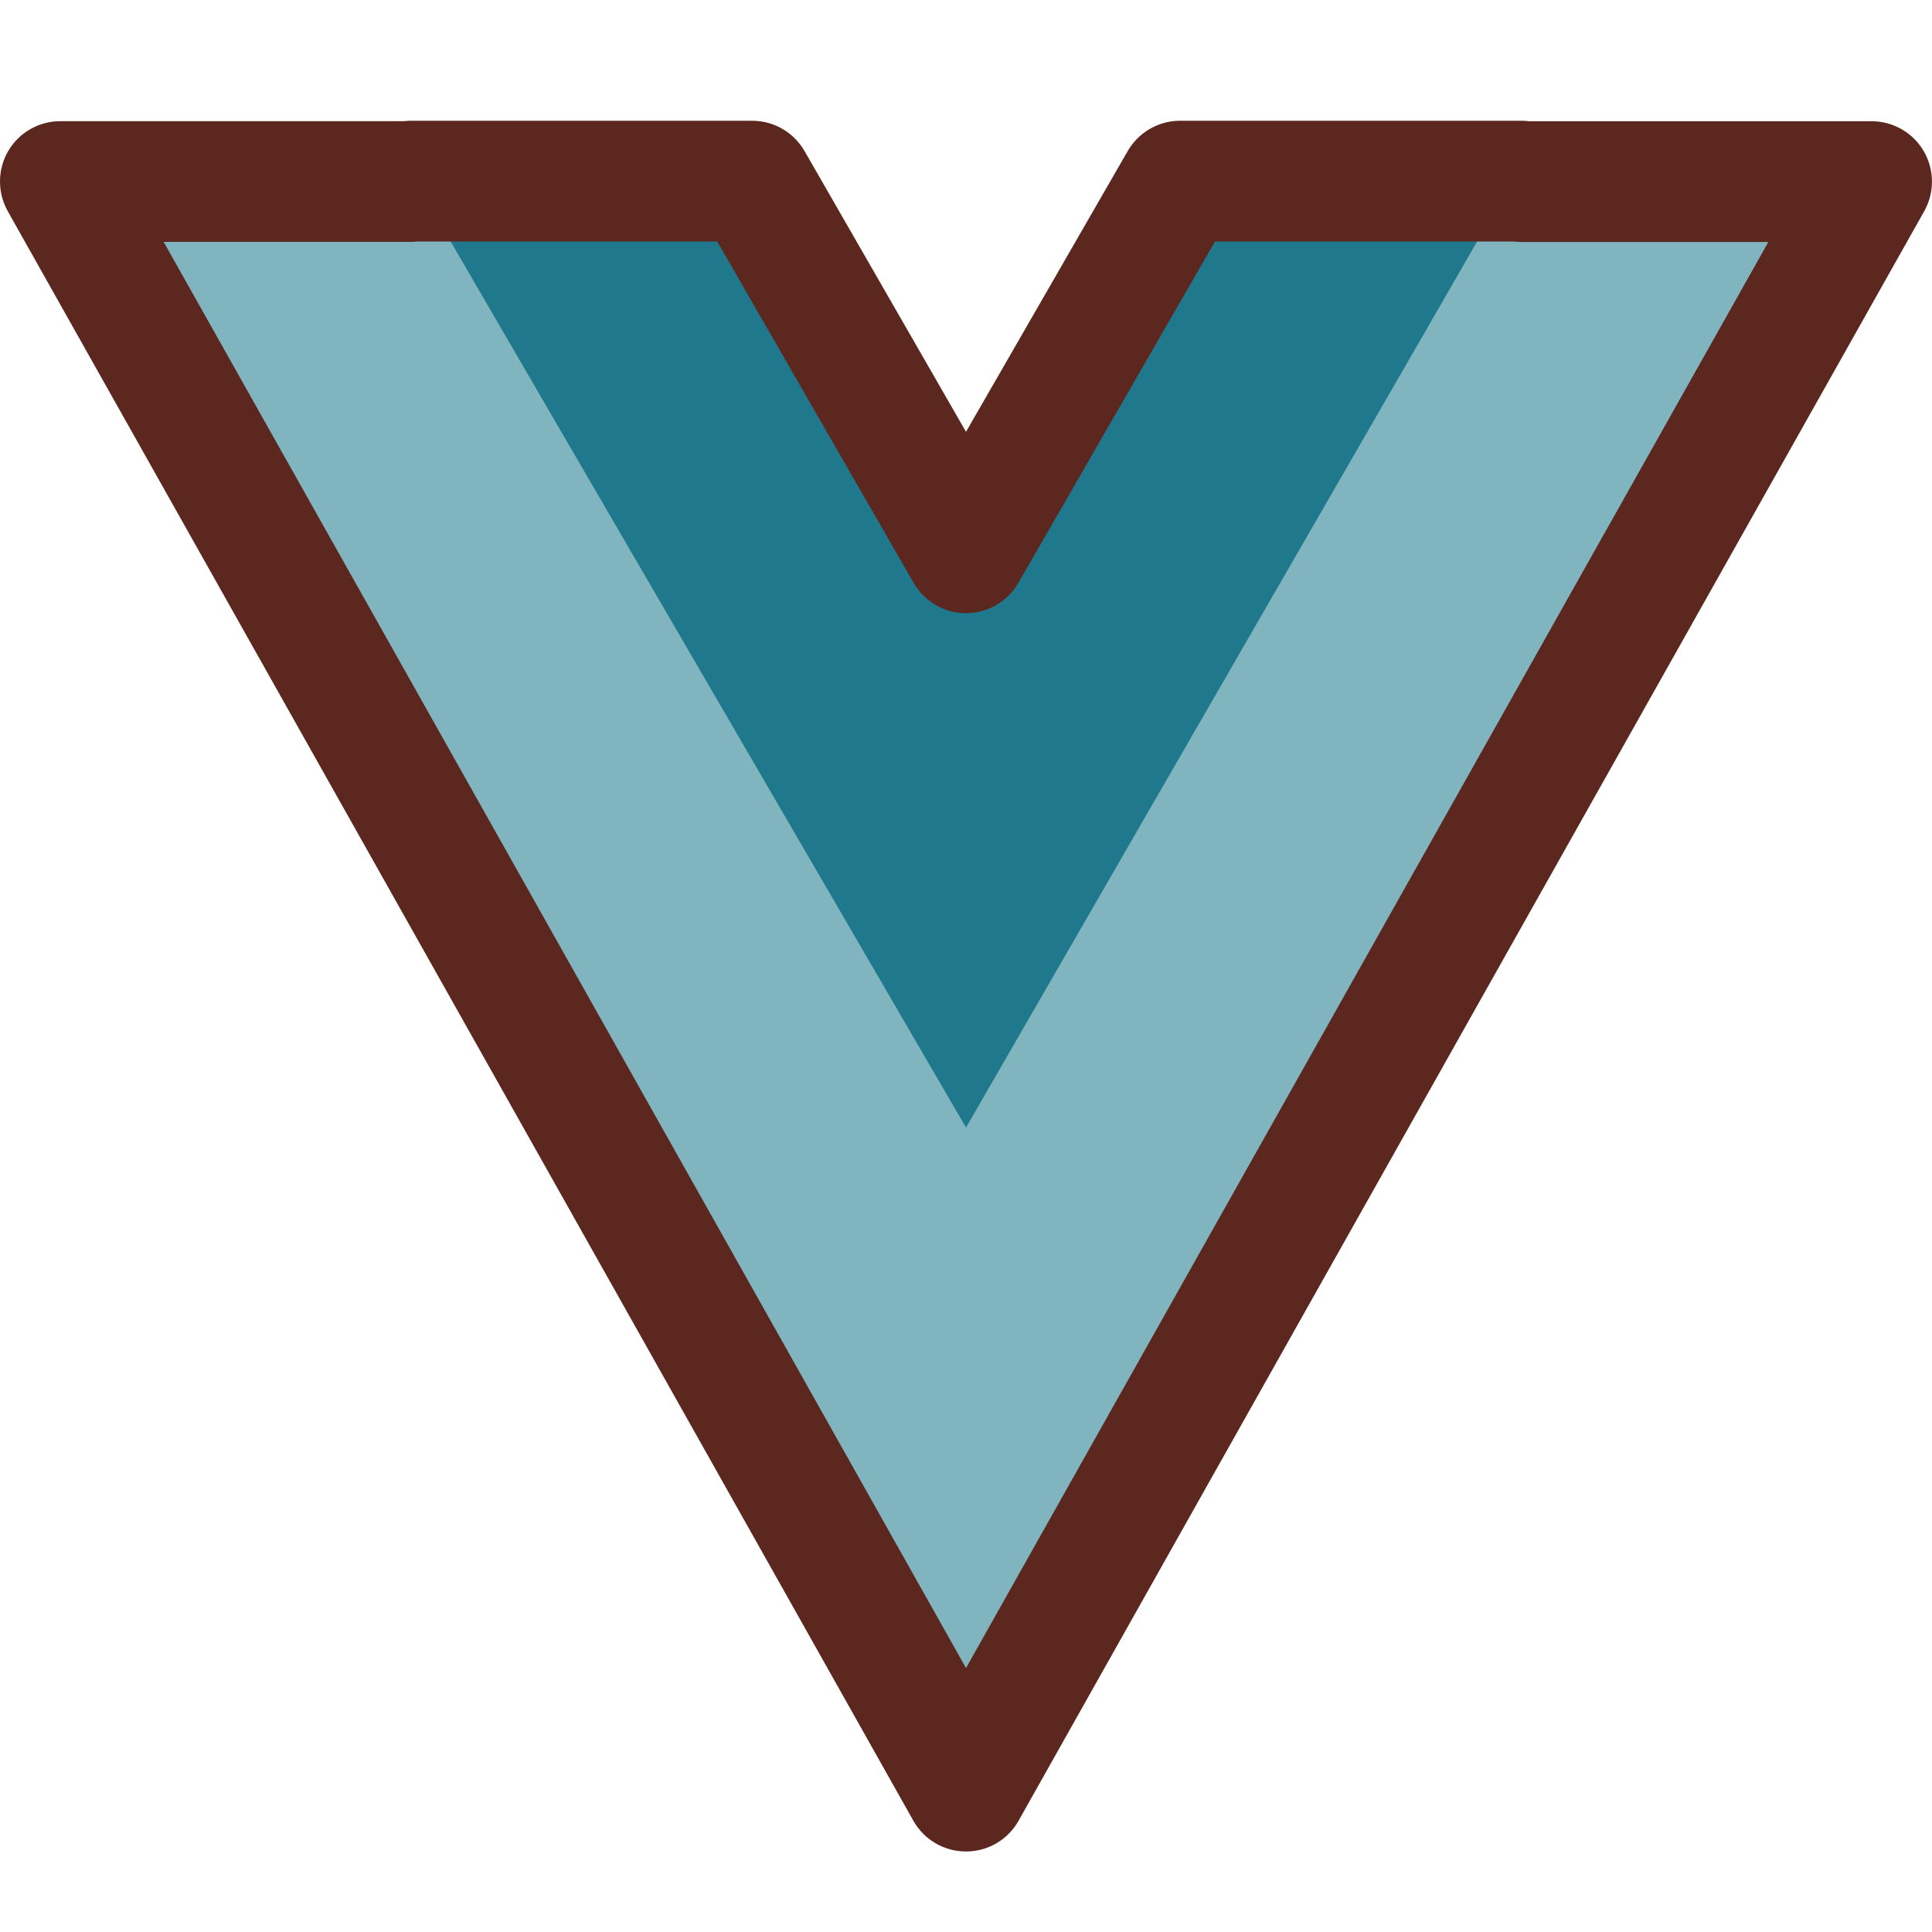 <svg xmlns="http://www.w3.org/2000/svg" enable-background="new 0 0 24 24" viewBox="0 0 24 24" id="VueDotJs">
  <polygon points="1.026 23.567 1.025 23.559 1.024 23.556" fill="#5c271f" class="color000000 svgShape"></polygon>
  <path fill="#80b4bf" d="M0.696,2.25L12,21.75l11.304-19.5h-4.522L12,13.95L5.161,2.25H0.696z" class="color41b883 svgShape"></path>
  <path fill="#20788c" d="M5.161,2.25L12,14.007L18.783,2.25H14.6L12,6.772L9.343,2.25H5.161z" class="color35495e svgShape"></path>
  <path d="M12,23c-0.271,0-0.521-0.146-0.654-0.382L0.096,2.623c-0.13-0.232-0.128-0.517,0.006-0.747C0.237,1.646,0.483,1.505,0.75,1.505h4.268C5.045,1.502,5.074,1.5,5.103,1.5h4.241c0.269,0,0.516,0.144,0.65,0.376L12,5.364l2.009-3.488c0.134-0.232,0.382-0.376,0.65-0.376H18.9c0.032,0,0.063,0.002,0.094,0.006h4.256c0.267,0,0.513,0.142,0.647,0.371c0.134,0.23,0.137,0.515,0.006,0.747l-11.25,19.994C12.521,22.854,12.271,23,12,23z M2.033,3.005L12,20.721l9.967-17.715h-3.07c-0.032,0-0.063-0.002-0.094-0.006h-3.71L12.65,7.241C12.516,7.474,12.268,7.617,12,7.617l0,0c-0.269,0-0.516-0.144-0.65-0.376L8.91,3H5.188C5.161,3.003,5.132,3.005,5.103,3.005H2.033z" fill="#5c271f" class="color000000 svgShape"></path>
</svg>
